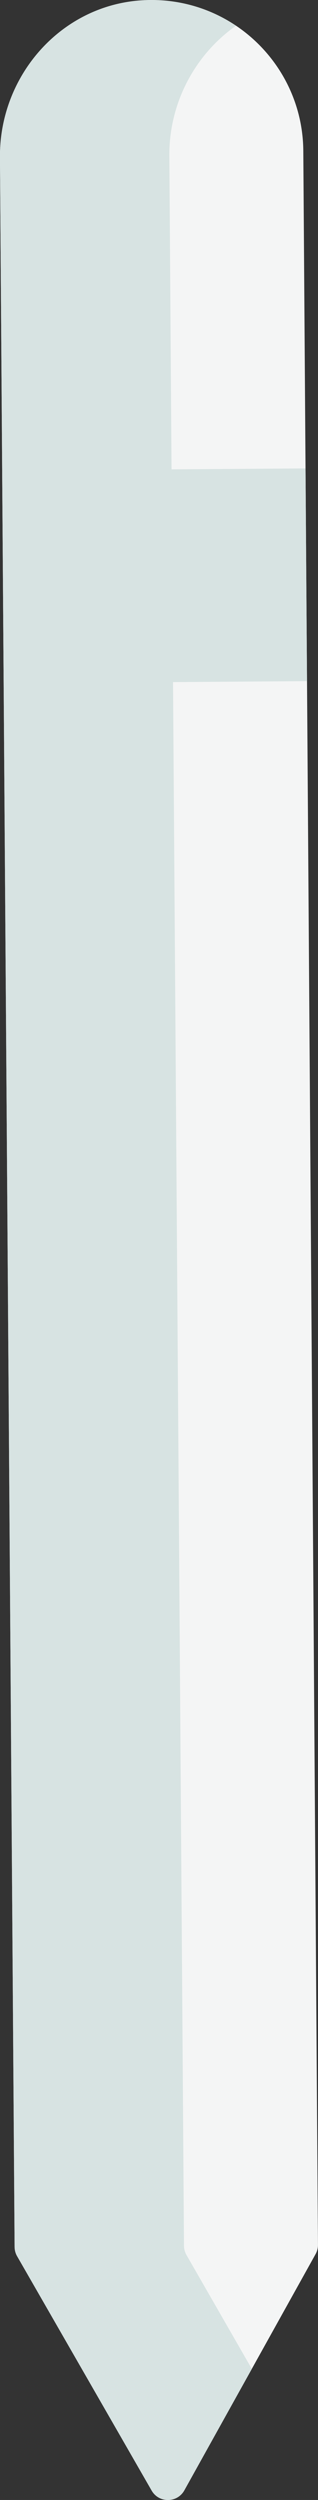 <?xml version="1.0" encoding="UTF-8" standalone="no"?>
<!-- Created with Inkscape (http://www.inkscape.org/) -->

<svg
   xmlns:dc="http://purl.org/dc/elements/1.1/"
   xmlns:cc="http://creativecommons.org/ns#"
   xmlns:rdf="http://www.w3.org/1999/02/22-rdf-syntax-ns#"
   xmlns:svg="http://www.w3.org/2000/svg"
   xmlns="http://www.w3.org/2000/svg"
   xmlns:sodipodi="http://sodipodi.sourceforge.net/DTD/sodipodi-0.dtd"
   xmlns:inkscape="http://www.inkscape.org/namespaces/inkscape"
   width="9.866mm"
   height="77.416mm"
   viewBox="0 0 9.866 77.416"
   version="1.1"
   id="svg1032"
   inkscape:version="0.92.3 (unknown)"
   sodipodi:docname="pen.svg">
  <rect x="0" y="0" width="9.866" height="77.416" fill="#333333" stroke="none"/>
  <defs
     id="defs1026" />
  <sodipodi:namedview
     id="base"
     pagecolor="#ffffff"
     bordercolor="#666666"
     borderopacity="1.0"
     inkscape:pageopacity="0"
     inkscape:pageshadow="2"
     inkscape:zoom="0.35"
     inkscape:cx="-182.78507"
     inkscape:cy="-427.9874"
     inkscape:document-units="mm"
     inkscape:current-layer="layer1"
     showgrid="false"
     fit-margin-top="0"
     fit-margin-left="0"
     fit-margin-right="0"
     fit-margin-bottom="0"
     inkscape:window-width="1920"
     inkscape:window-height="960"
     inkscape:window-x="0"
     inkscape:window-y="27"
     inkscape:window-maximized="1" />
  <g
     inkscape:label="Layer 1"
     inkscape:groupmode="layer"
     id="layer1"
     transform="translate(-20.77,41.821)">
    <path
       id="path3248"
       d="m 30.18,-37.149 0.455,64.842 c 7.15e-4,0.101 -0.025,0.2 -0.074,0.288 l -4.071,7.313 c -0.221,0.397 -0.79,0.401 -1.016,0.007 l -4.173,-7.255 c -0.05,-0.087 -0.077,-0.186 -0.078,-0.287 l -0.454,-64.717 c -0.017,-2.491 1.852,-4.659 4.337,-4.849 1.43,-0.109 2.741,0.424 3.67,1.34 0.859,0.847 1.395,2.02 1.404,3.318 z"
       style="fill:#f4f5f5;stroke-width:0.314"
       inkscape:connector-curvature="0" />
    <path
       id="path3250"
       d="m 26.556,28.01 c -0.05,-0.087 -0.077,-0.186 -0.078,-0.287 l -0.454,-64.717 c -0.012,-1.643 0.801,-3.141 2.065,-4.028 -0.843,-0.565 -1.876,-0.869 -2.983,-0.784 -2.484,0.19 -4.354,2.358 -4.337,4.849 l 0.454,64.717 c 7.06e-4,0.101 0.027,0.2 0.078,0.287 l 4.173,7.256 c 0.226,0.394 0.795,0.39 1.016,-0.007 l 2.093,-3.76 z"
       style="fill:#d7e3e2;stroke-width:0.314"
       inkscape:connector-curvature="0" />
    <rect
       transform="rotate(-0.402)"
       id="rect3252"
       height="6.588"
       width="9.411"
       style="fill:#d7e3e2;stroke-width:0.314"
       y="-27.103"
       x="21.029" />
  </g>
</svg>
